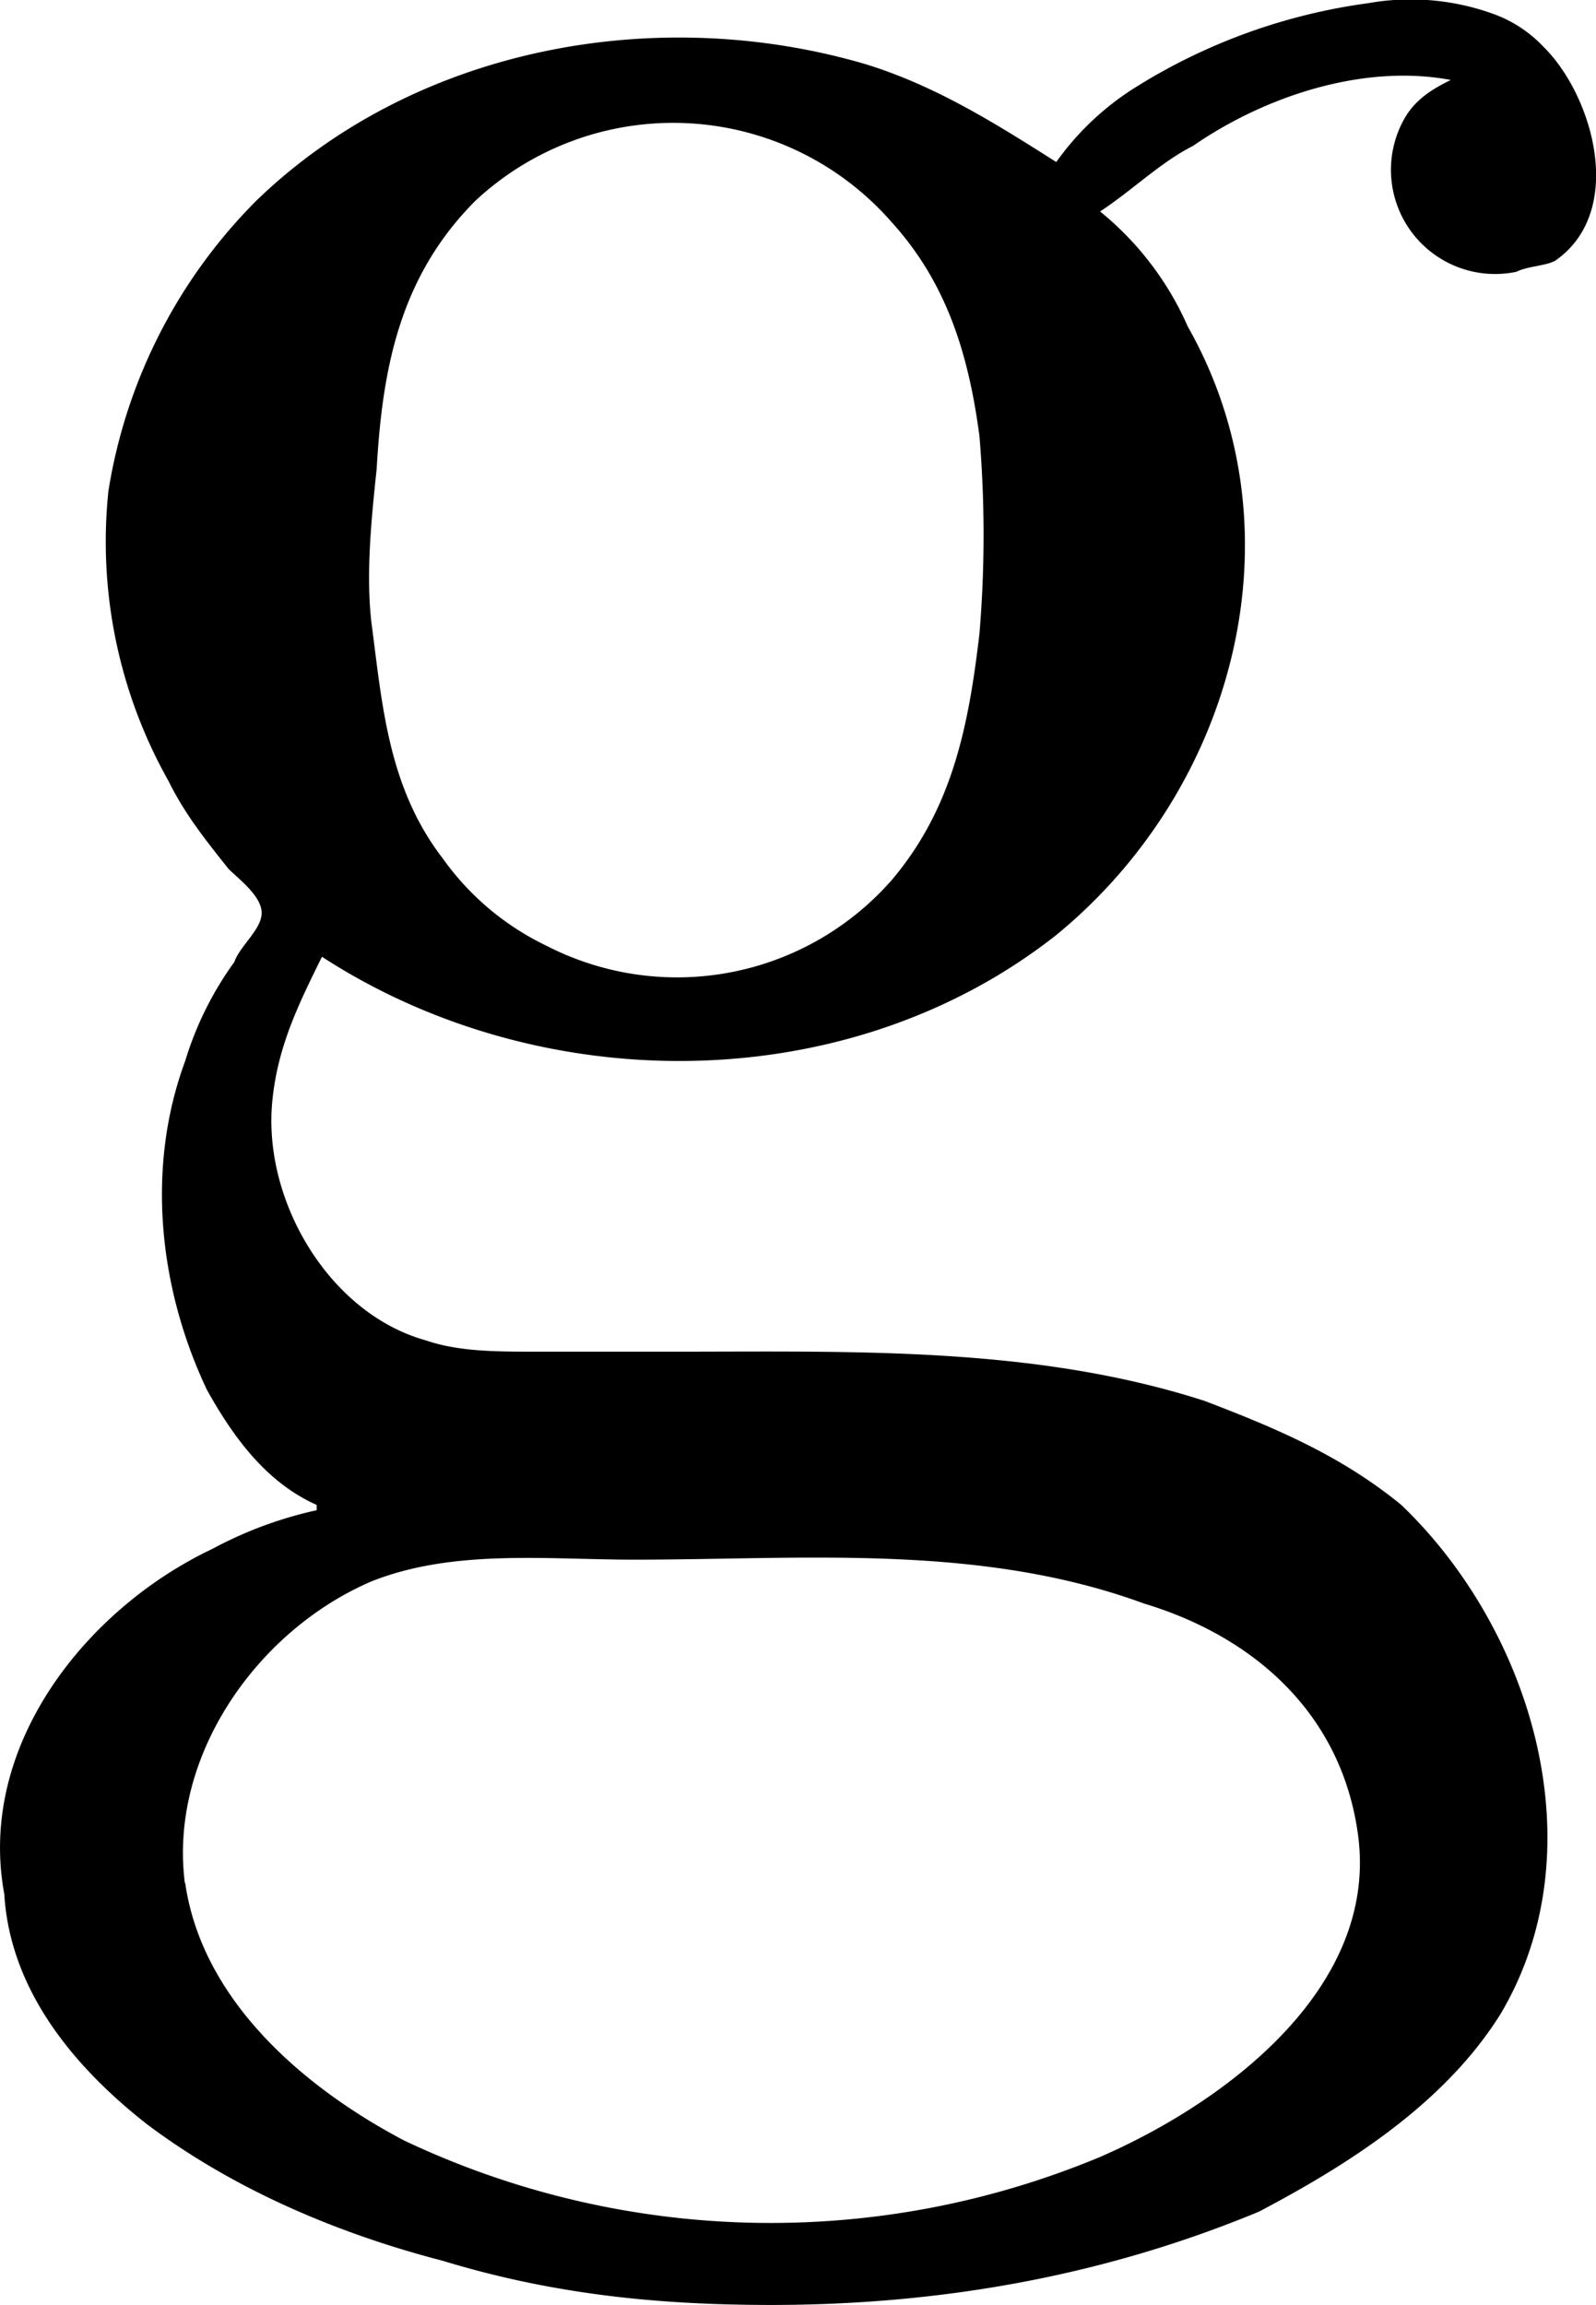 <svg xmlns="http://www.w3.org/2000/svg" xmlns:xlink="http://www.w3.org/1999/xlink" width="6.068" height="8.762" viewBox="0 0 4.551 6.572"><svg overflow="visible" x="148.712" y="134.765" transform="translate(-148.997 -130.24)"><path style="stroke:none" d="M3.297-4.063c-.172-.109-.344-.218-.547-.28-.594-.173-1.281-.048-1.734.39a1.507 1.507 0 0 0-.422.828 1.39 1.39 0 0 0 .172.828c.046.094.109.172.171.25.032.031.094.078.094.125s-.062.094-.078.14a.95.95 0 0 0-.14.282c-.11.297-.079.64.062.938.078.14.172.265.313.328v.015a1.143 1.143 0 0 0-.297.11C.53.062.219.453.297.875c.016.266.187.484.406.656.25.188.547.313.844.39.312.095.61.126.937.126.47 0 .938-.078 1.391-.266.266-.14.531-.312.688-.562.28-.469.093-1.094-.282-1.453-.172-.141-.36-.22-.562-.297-.485-.156-1-.14-1.516-.14h-.39c-.11 0-.22 0-.313-.032-.281-.078-.469-.406-.438-.688.016-.156.079-.28.141-.406.625.406 1.5.406 2.094-.062.515-.422.703-1.157.375-1.735a.876.876 0 0 0-.25-.328c.094-.062.172-.14.265-.187.204-.141.485-.235.735-.188-.063.031-.11.063-.14.125a.297.297 0 0 0 .327.422c.032-.016.079-.016.11-.031.203-.14.11-.469-.032-.61a.369.369 0 0 0-.14-.093.693.693 0 0 0-.36-.032 1.67 1.67 0 0 0-.656.235.795.795 0 0 0-.234.218zM1.344-2.75c-.016-.14 0-.297.015-.438.016-.28.063-.546.282-.765a.827.827 0 0 1 1.187.062c.156.172.219.375.25.61a3.38 3.38 0 0 1 0 .562c-.031.266-.078.5-.25.703a.814.814 0 0 1-.984.188.773.773 0 0 1-.297-.25c-.156-.203-.172-.438-.203-.672zM.812.844c-.046-.36.204-.719.532-.86.234-.093.5-.062.75-.062.484 0 .984-.047 1.453.125.312.094.562.312.61.656.062.438-.376.766-.735.922a2.44 2.44 0 0 1-1.985-.047C1.141 1.422.86 1.172.813.844zm0 0"/></svg></svg>